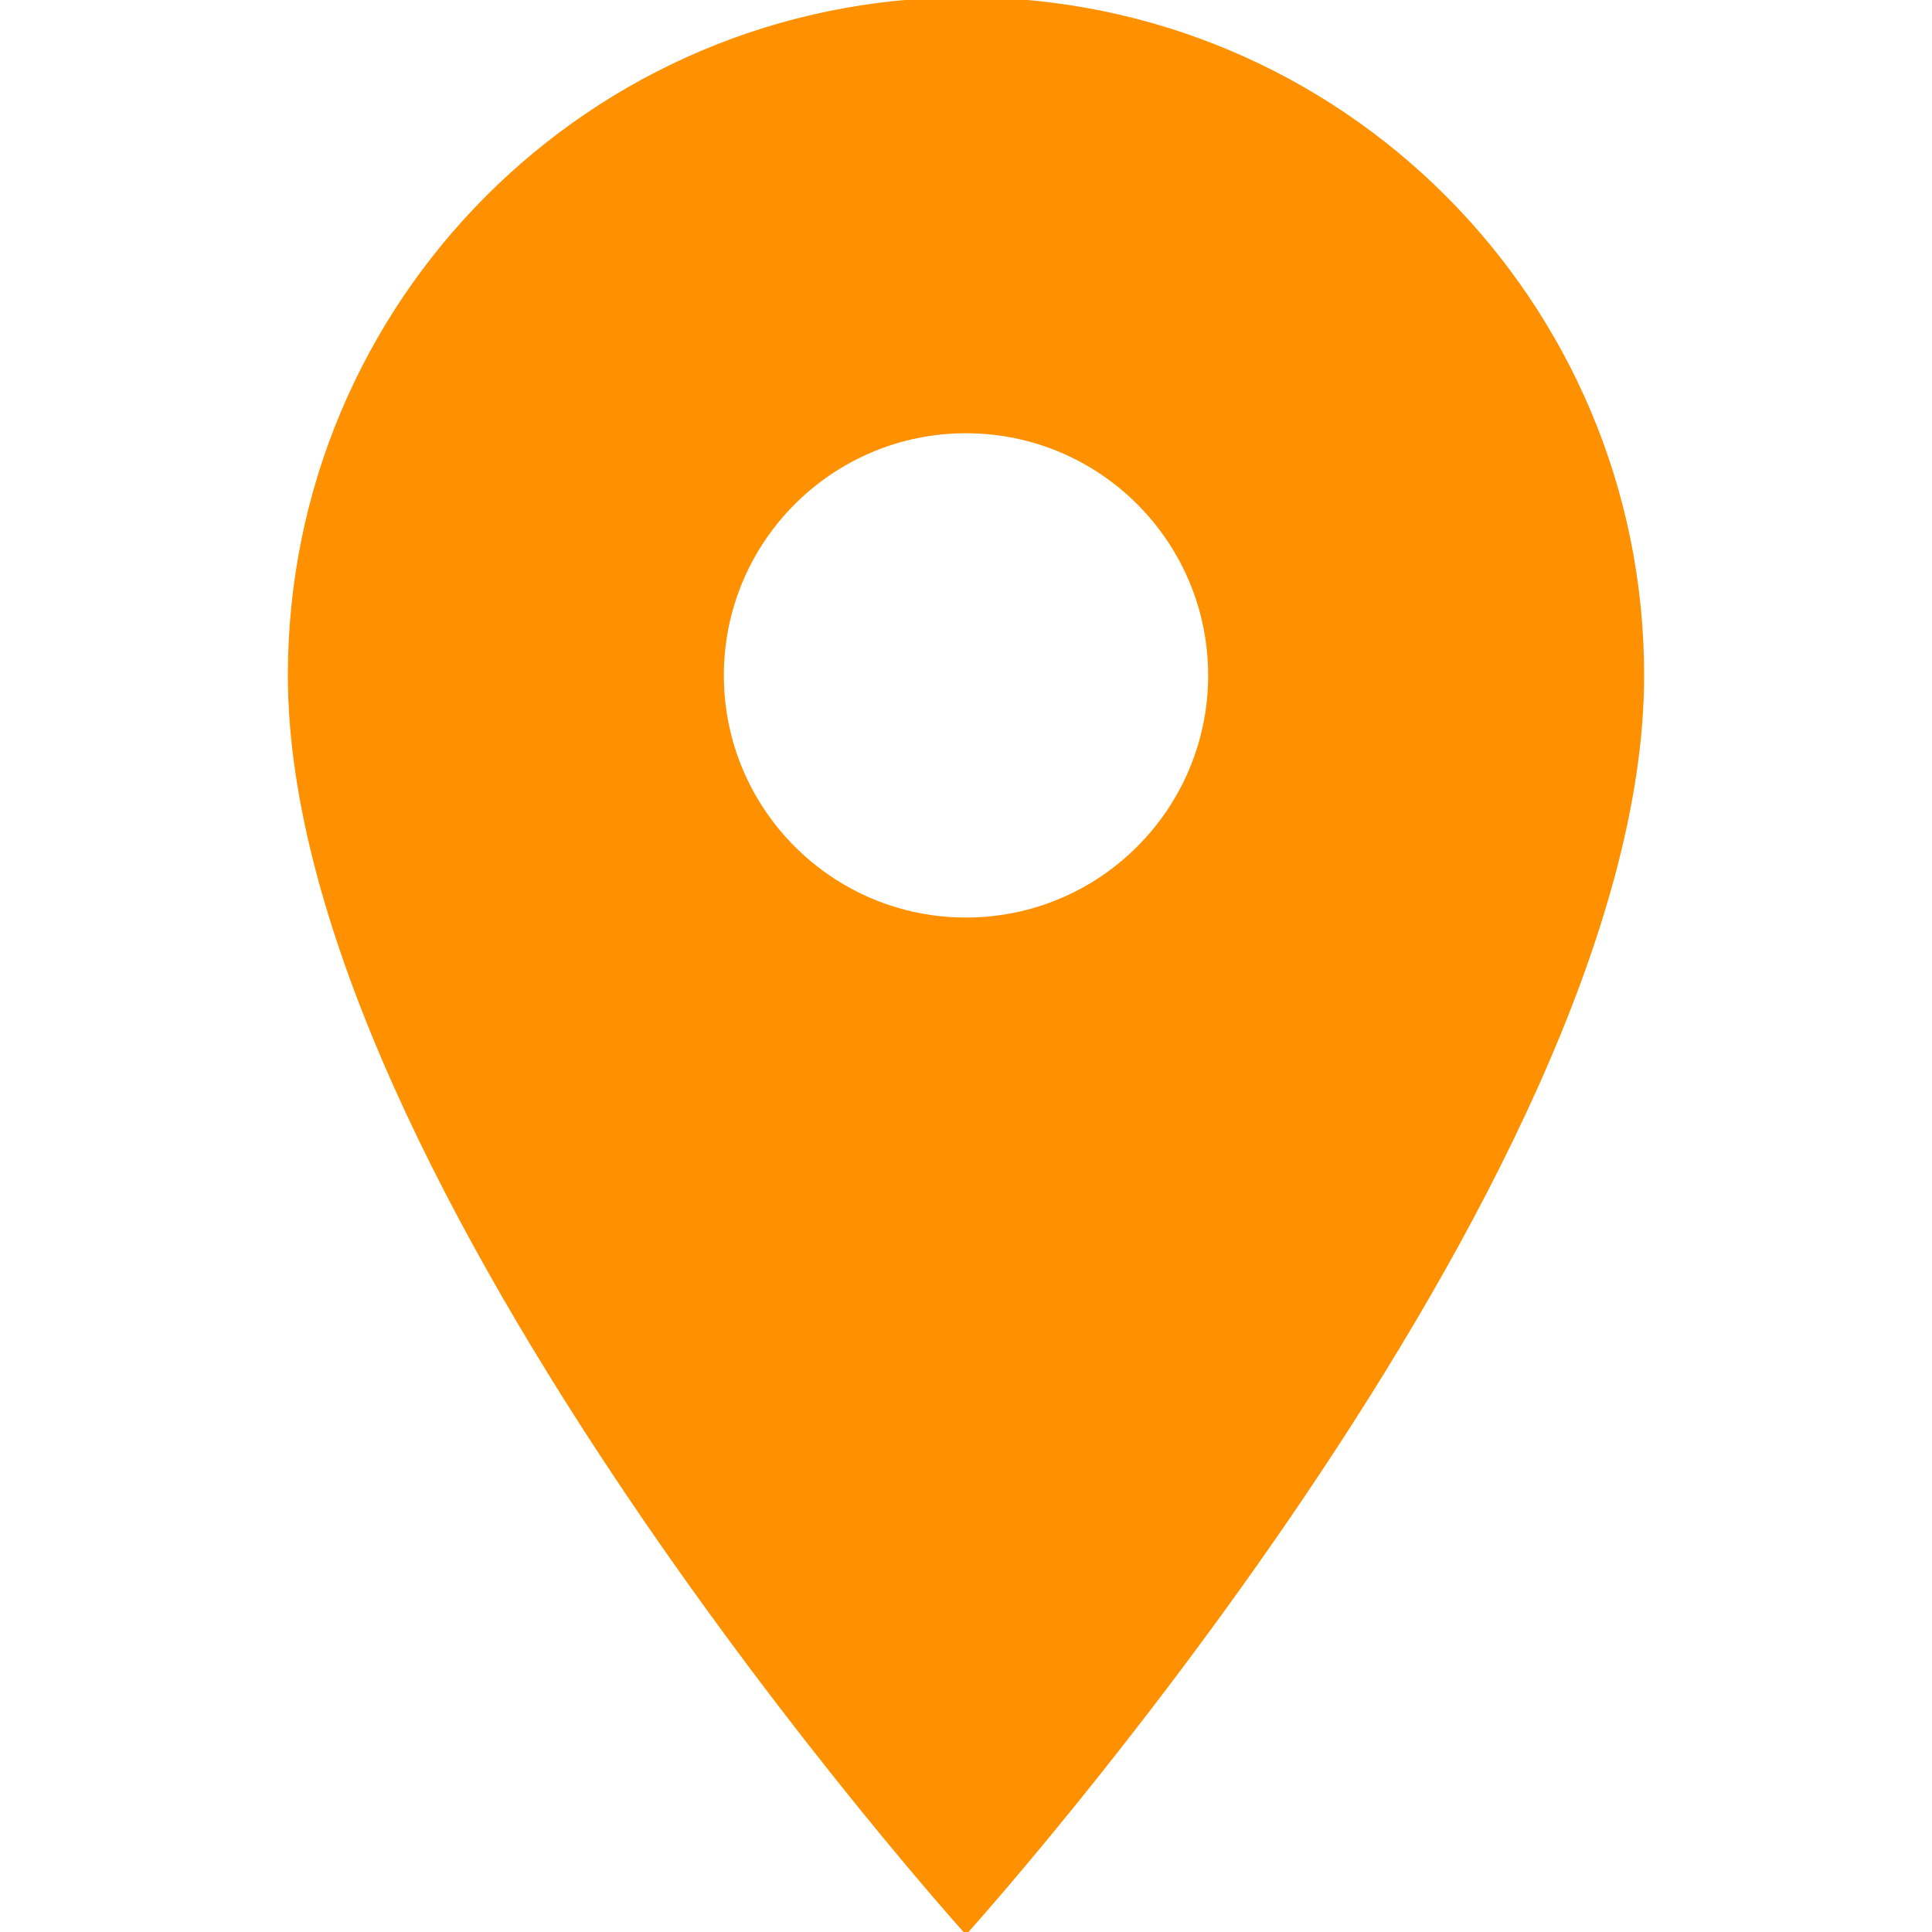 <?xml version="1.0" encoding="UTF-8" standalone="no"?>
<svg
   xmlns:dc="http://purl.org/dc/elements/1.1/"
   xmlns:cc="http://creativecommons.org/ns#"
   xmlns:rdf="http://www.w3.org/1999/02/22-rdf-syntax-ns#"
   xmlns:svg="http://www.w3.org/2000/svg"
   xmlns="http://www.w3.org/2000/svg"
   xmlns:sodipodi="http://sodipodi.sourceforge.net/DTD/sodipodi-0.dtd"
   xmlns:inkscape="http://www.inkscape.org/namespaces/inkscape"
   id="svg6"
   version="1.1"
   viewBox="0 0 24 24"
   height="24"
   width="24"
   sodipodi:docname="marker-client.svg"
   inkscape:version="0.92.4 5da689c313, 2019-01-14">
  <sodipodi:namedview
     pagecolor="#ffffff"
     bordercolor="#666666"
     borderopacity="1"
     objecttolerance="10"
     gridtolerance="10"
     guidetolerance="10"
     inkscape:pageopacity="0"
     inkscape:pageshadow="2"
     inkscape:window-width="956"
     inkscape:window-height="1037"
     id="namedview7"
     showgrid="false"
     inkscape:zoom="19.666667"
     inkscape:cx="10.847881"
     inkscape:cy="6.476284"
     inkscape:window-x="960"
     inkscape:window-y="1241"
     inkscape:window-maximized="0"
     inkscape:current-layer="svg6" />
  <defs
     id="defs10" />
  <path
     style="fill:#ff9100;fill-opacity:1;stroke-width:1.203"
     id="path2"
     d="m 12,-0.034 c -4.657,0 -8.424,3.767 -8.424,8.424 C 3.576,14.708 12,24.034 12,24.034 c 0,0 8.424,-9.326 8.424,-15.644 0,-4.657 -3.767,-8.424 -8.424,-8.424 z m 0,11.432 c -1.661,0 -3.008,-1.348 -3.008,-3.008 0,-1.661 1.348,-3.008 3.008,-3.008 1.661,0 3.008,1.348 3.008,3.008 0,1.661 -1.348,3.008 -3.008,3.008 z" />
  <path
     id="path4"
     fill="none"
     d="M0 0h24v24H0z" />
</svg>
